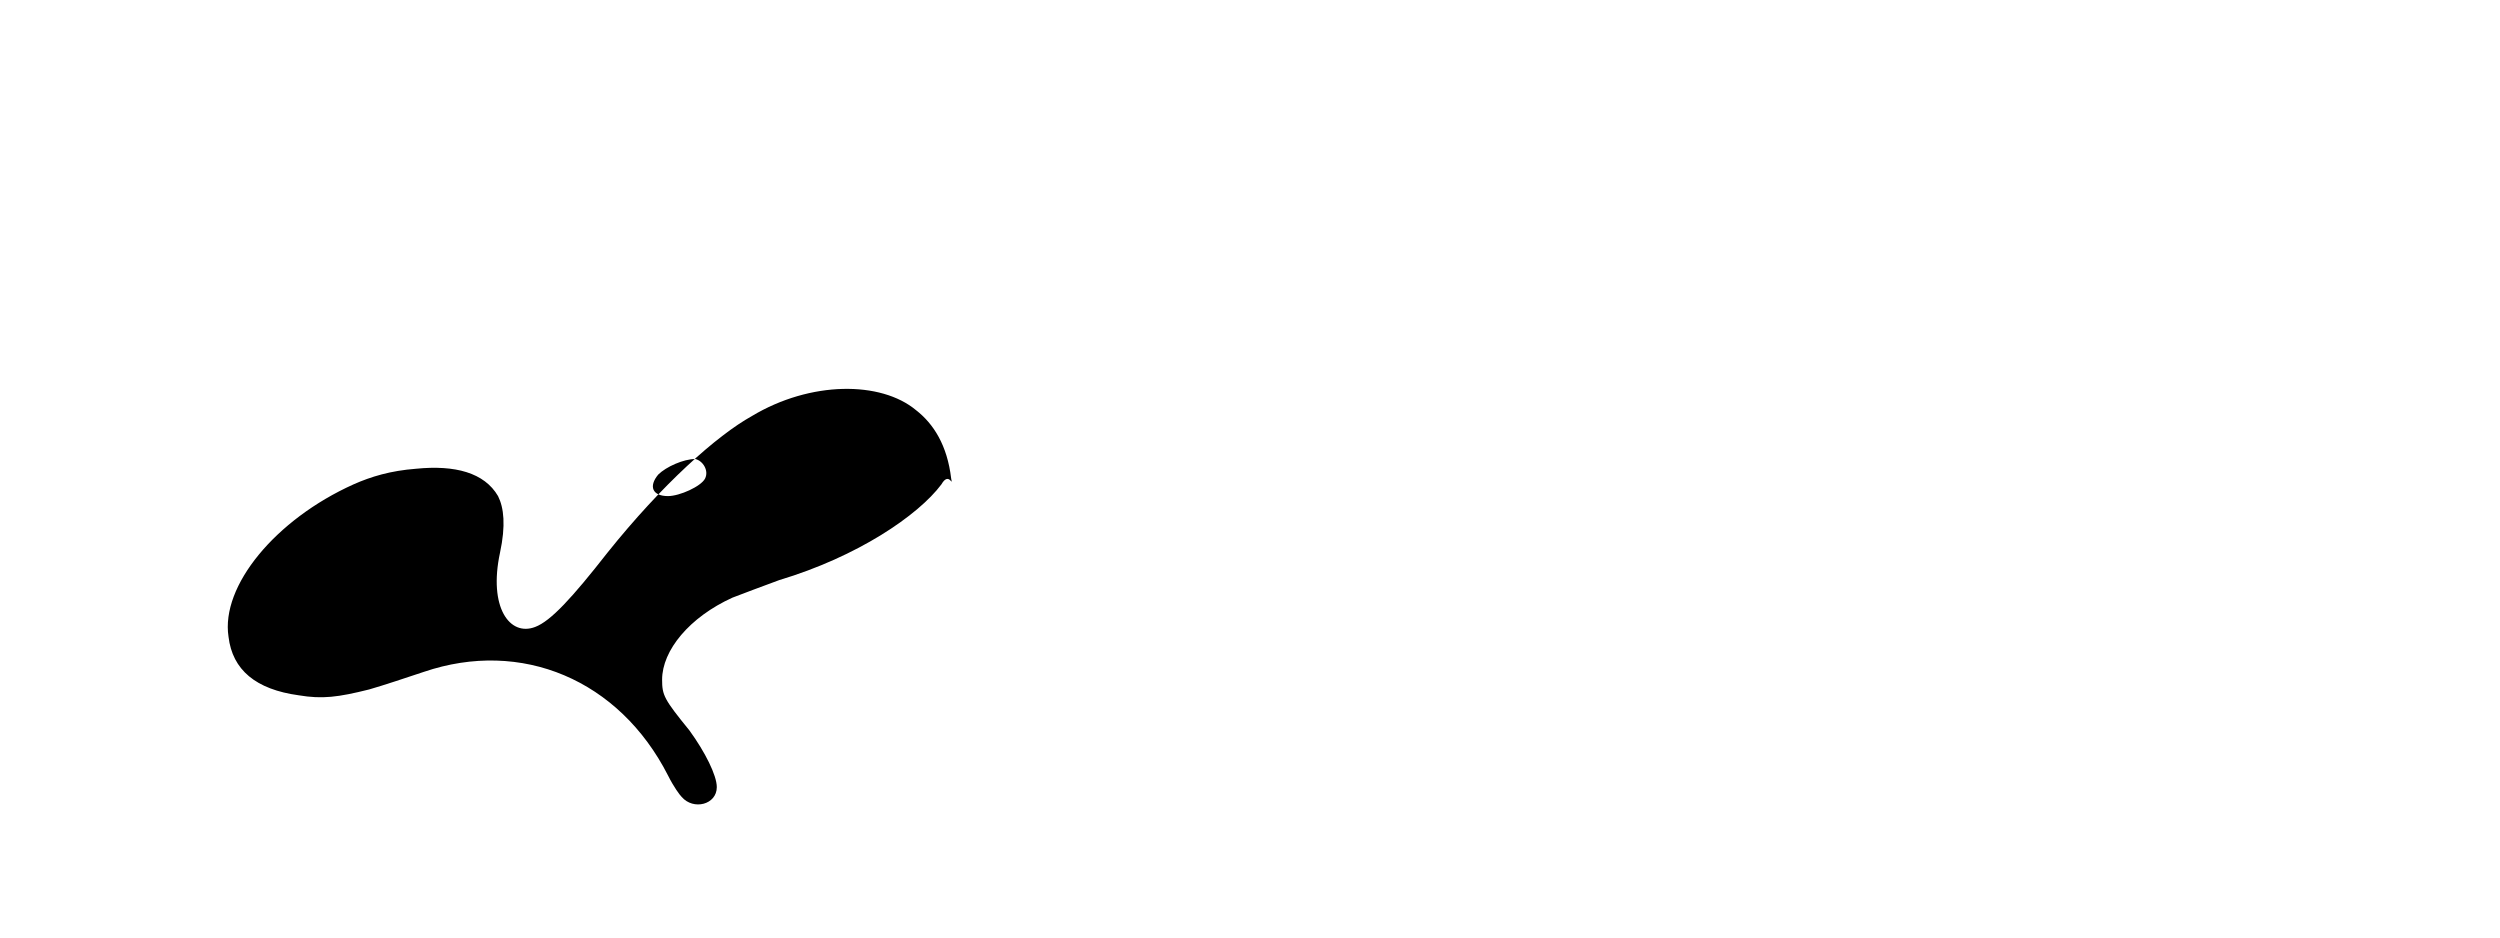 <svg width="128" height="48" viewBox="0 0 128 48" fill="none" xmlns="http://www.w3.org/2000/svg">
  <path d="M48.7 24.5C48.5 22.8 47.8 21.7 46.9 21C45.1 19.5 41.5 19.5 38.5 21.3C36.7 22.3 33.9 24.8 31.1 28.3C29.3 30.6 28.2 31.8 27.4 32.1C26.1 32.6 25 31.1 25.6 28.3C25.9 26.9 25.8 26 25.5 25.4C24.8 24.2 23.3 23.8 21.3 24C20 24.1 19 24.4 18.1 24.8C14.1 26.6 11.3 30 11.7 32.6C11.9 34.3 13.1 35.3 15.3 35.6C16.5 35.8 17.3 35.7 18.9 35.3C19.6 35.1 20.8 34.7 21.7 34.4C26.7 32.7 31.7 34.8 34.2 39.7C34.5 40.3 34.8 40.7 34.9 40.8C35.5 41.5 36.7 41.2 36.7 40.3C36.7 39.7 36.1 38.5 35.3 37.4C34 35.8 33.9 35.6 33.9 34.8C33.9 33.3 35.3 31.6 37.5 30.6C38 30.4 39.1 30 39.9 29.7C43.9 28.5 47 26.4 48.2 24.8C48.6 24.1 48.8 25 48.7 24.5ZM36.1 24.5C35.9 24.9 34.8 25.4 34.2 25.4C33.4 25.4 33.2 24.9 33.7 24.3C34.1 23.9 35 23.5 35.6 23.5C36 23.6 36.3 24.1 36.1 24.5Z" fill="currentColor"/>
</svg>
